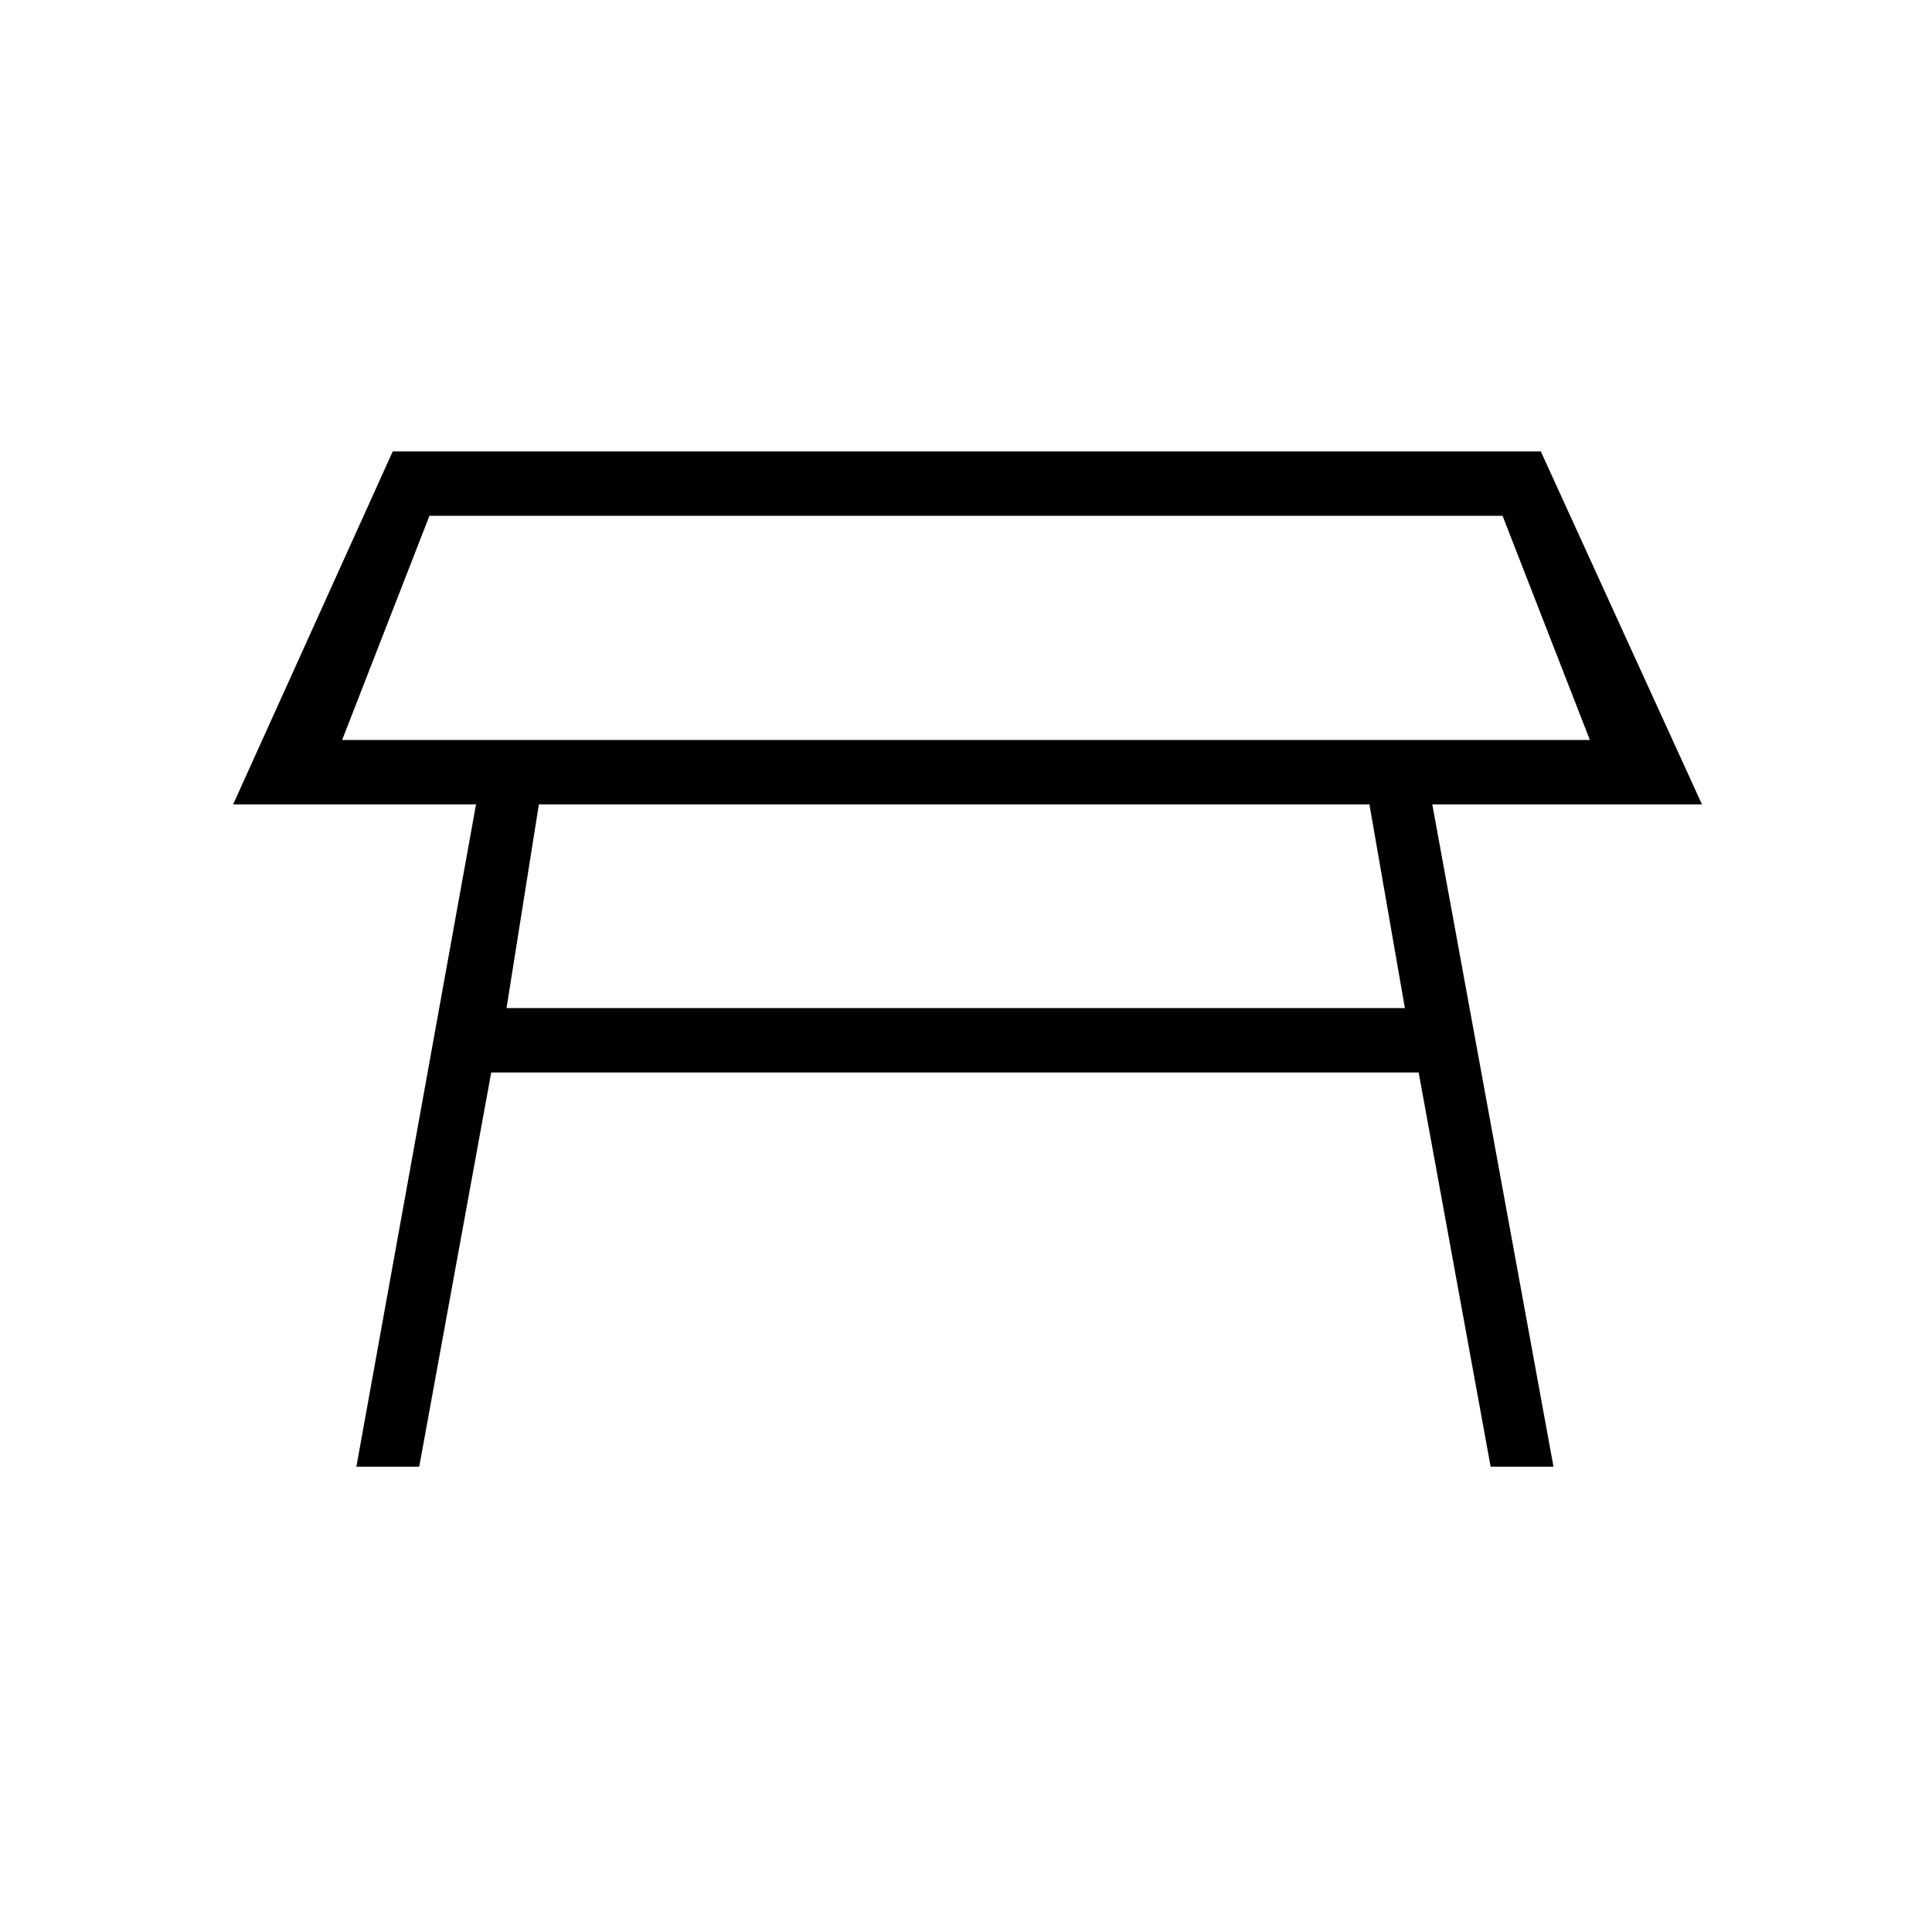 <svg xmlns="http://www.w3.org/2000/svg" height="20" viewBox="0 -960 960 960" width="20"><path d="M170-592.31h620l-43.38-111.38H213.38L170-592.31ZM480-648Zm200.46 87.69H267.77l-16.08 101.23h446.39l-17.62-101.23ZM177.08-231.23l59.46-329.08H115.85l79.3-175.38h570.47l80.07 175.38h-134l60.23 329.08h-31.23l-35.77-195.85H244.08l-35.77 195.85h-31.23Z"/></svg>
